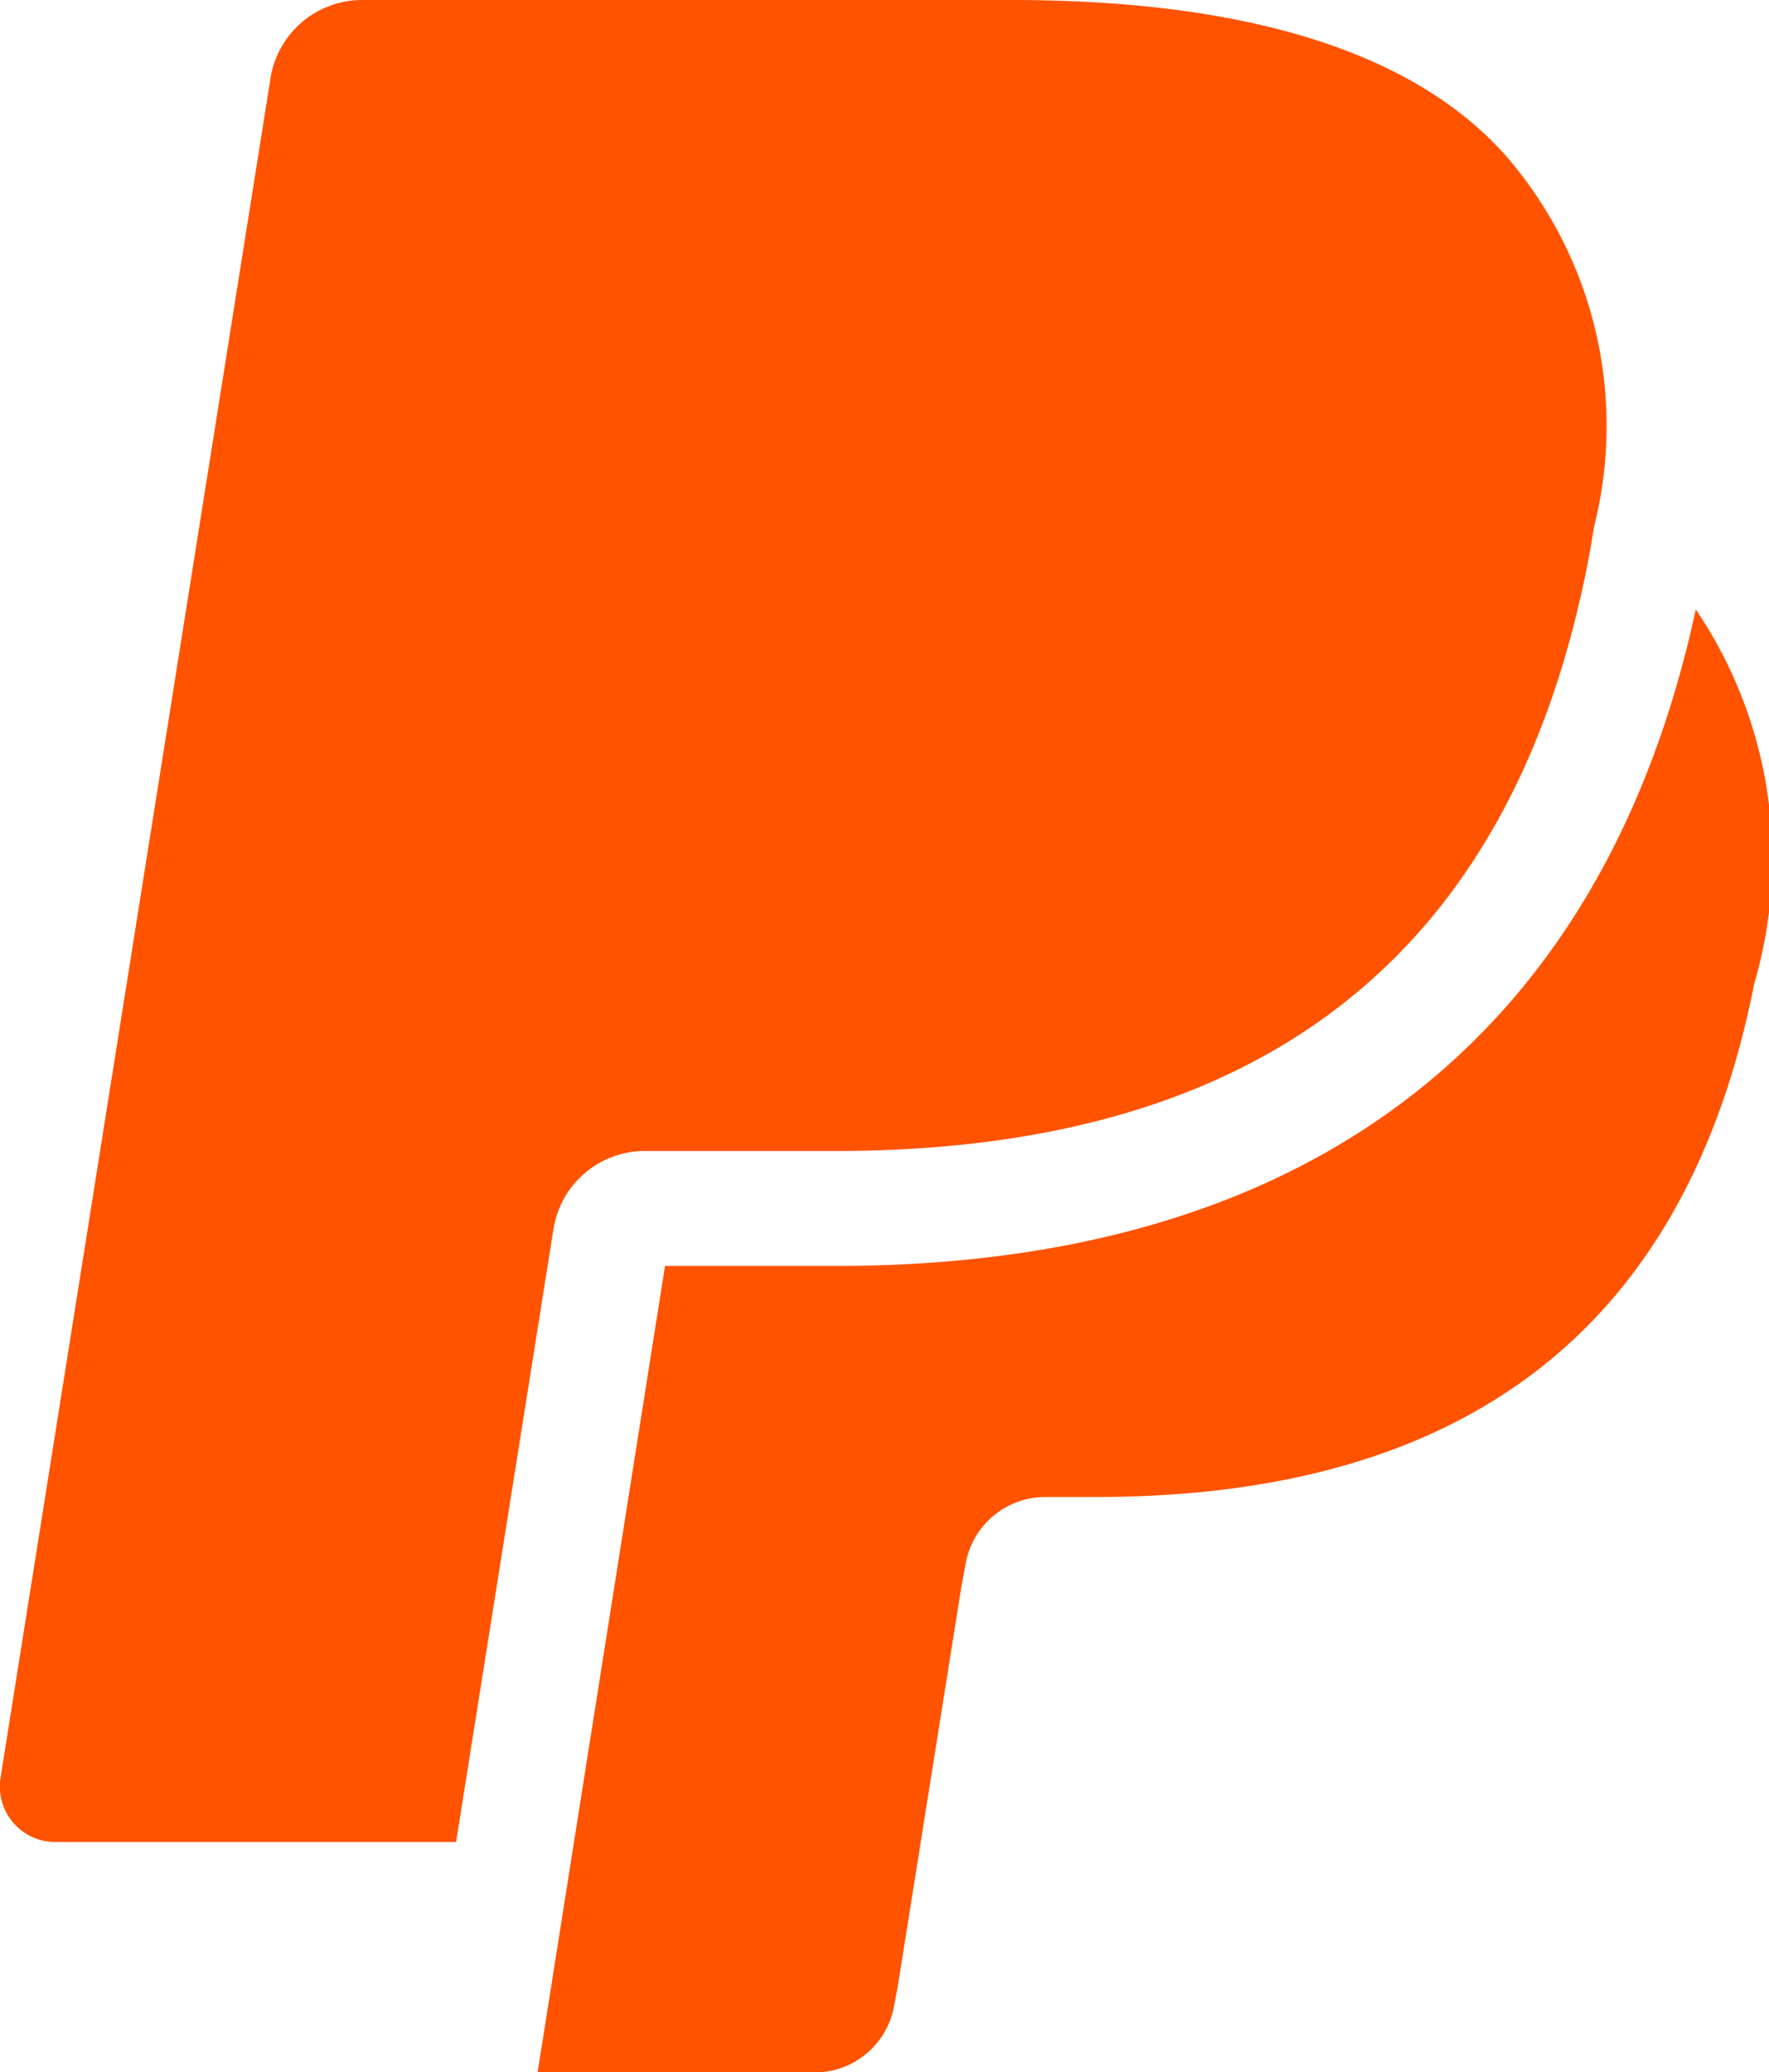 <svg xmlns="http://www.w3.org/2000/svg" width="14.716" height="17.23" viewBox="0 0 14.716 17.23">
  <g id="paypal" transform="translate(-37.352)">
    <g id="그룹_3" data-name="그룹 3" transform="translate(37.352)">
      <g id="그룹_2" data-name="그룹 2">
        <path id="패스_9404" data-name="패스 9404" d="M49.883,1.3C49.08.39,47.626,0,45.766,0h-5.4a.772.772,0,0,0-.763.646l-2.247,14.14a.461.461,0,0,0,.458.531h3.332l.837-5.266-.026.166a.769.769,0,0,1,.761-.646H44.3c3.111,0,5.546-1.253,6.258-4.879.022-.108.055-.314.055-.314A3.426,3.426,0,0,0,49.883,1.3Z" transform="translate(-37.352 0)" fill="#ff5300"/>
      </g>
    </g>
    <g id="그룹_5" data-name="그룹 5" transform="translate(41.824 5.064)">
      <g id="그룹_4" data-name="그룹 4" transform="translate(0)">
        <path id="패스_9405" data-name="패스 9405" d="M179.86,150.5c-.773,3.57-3.24,5.459-7.156,5.459h-1.419l-1.06,6.707h2.3a.674.674,0,0,0,.668-.566l.027-.142.53-3.329.034-.183a.674.674,0,0,1,.667-.566h.421c2.721,0,4.851-1.1,5.474-4.268A3.69,3.69,0,0,0,179.86,150.5Z" transform="translate(-170.225 -150.496)" fill="#ff5300"/>
      </g>
    </g>
  </g>
</svg>
